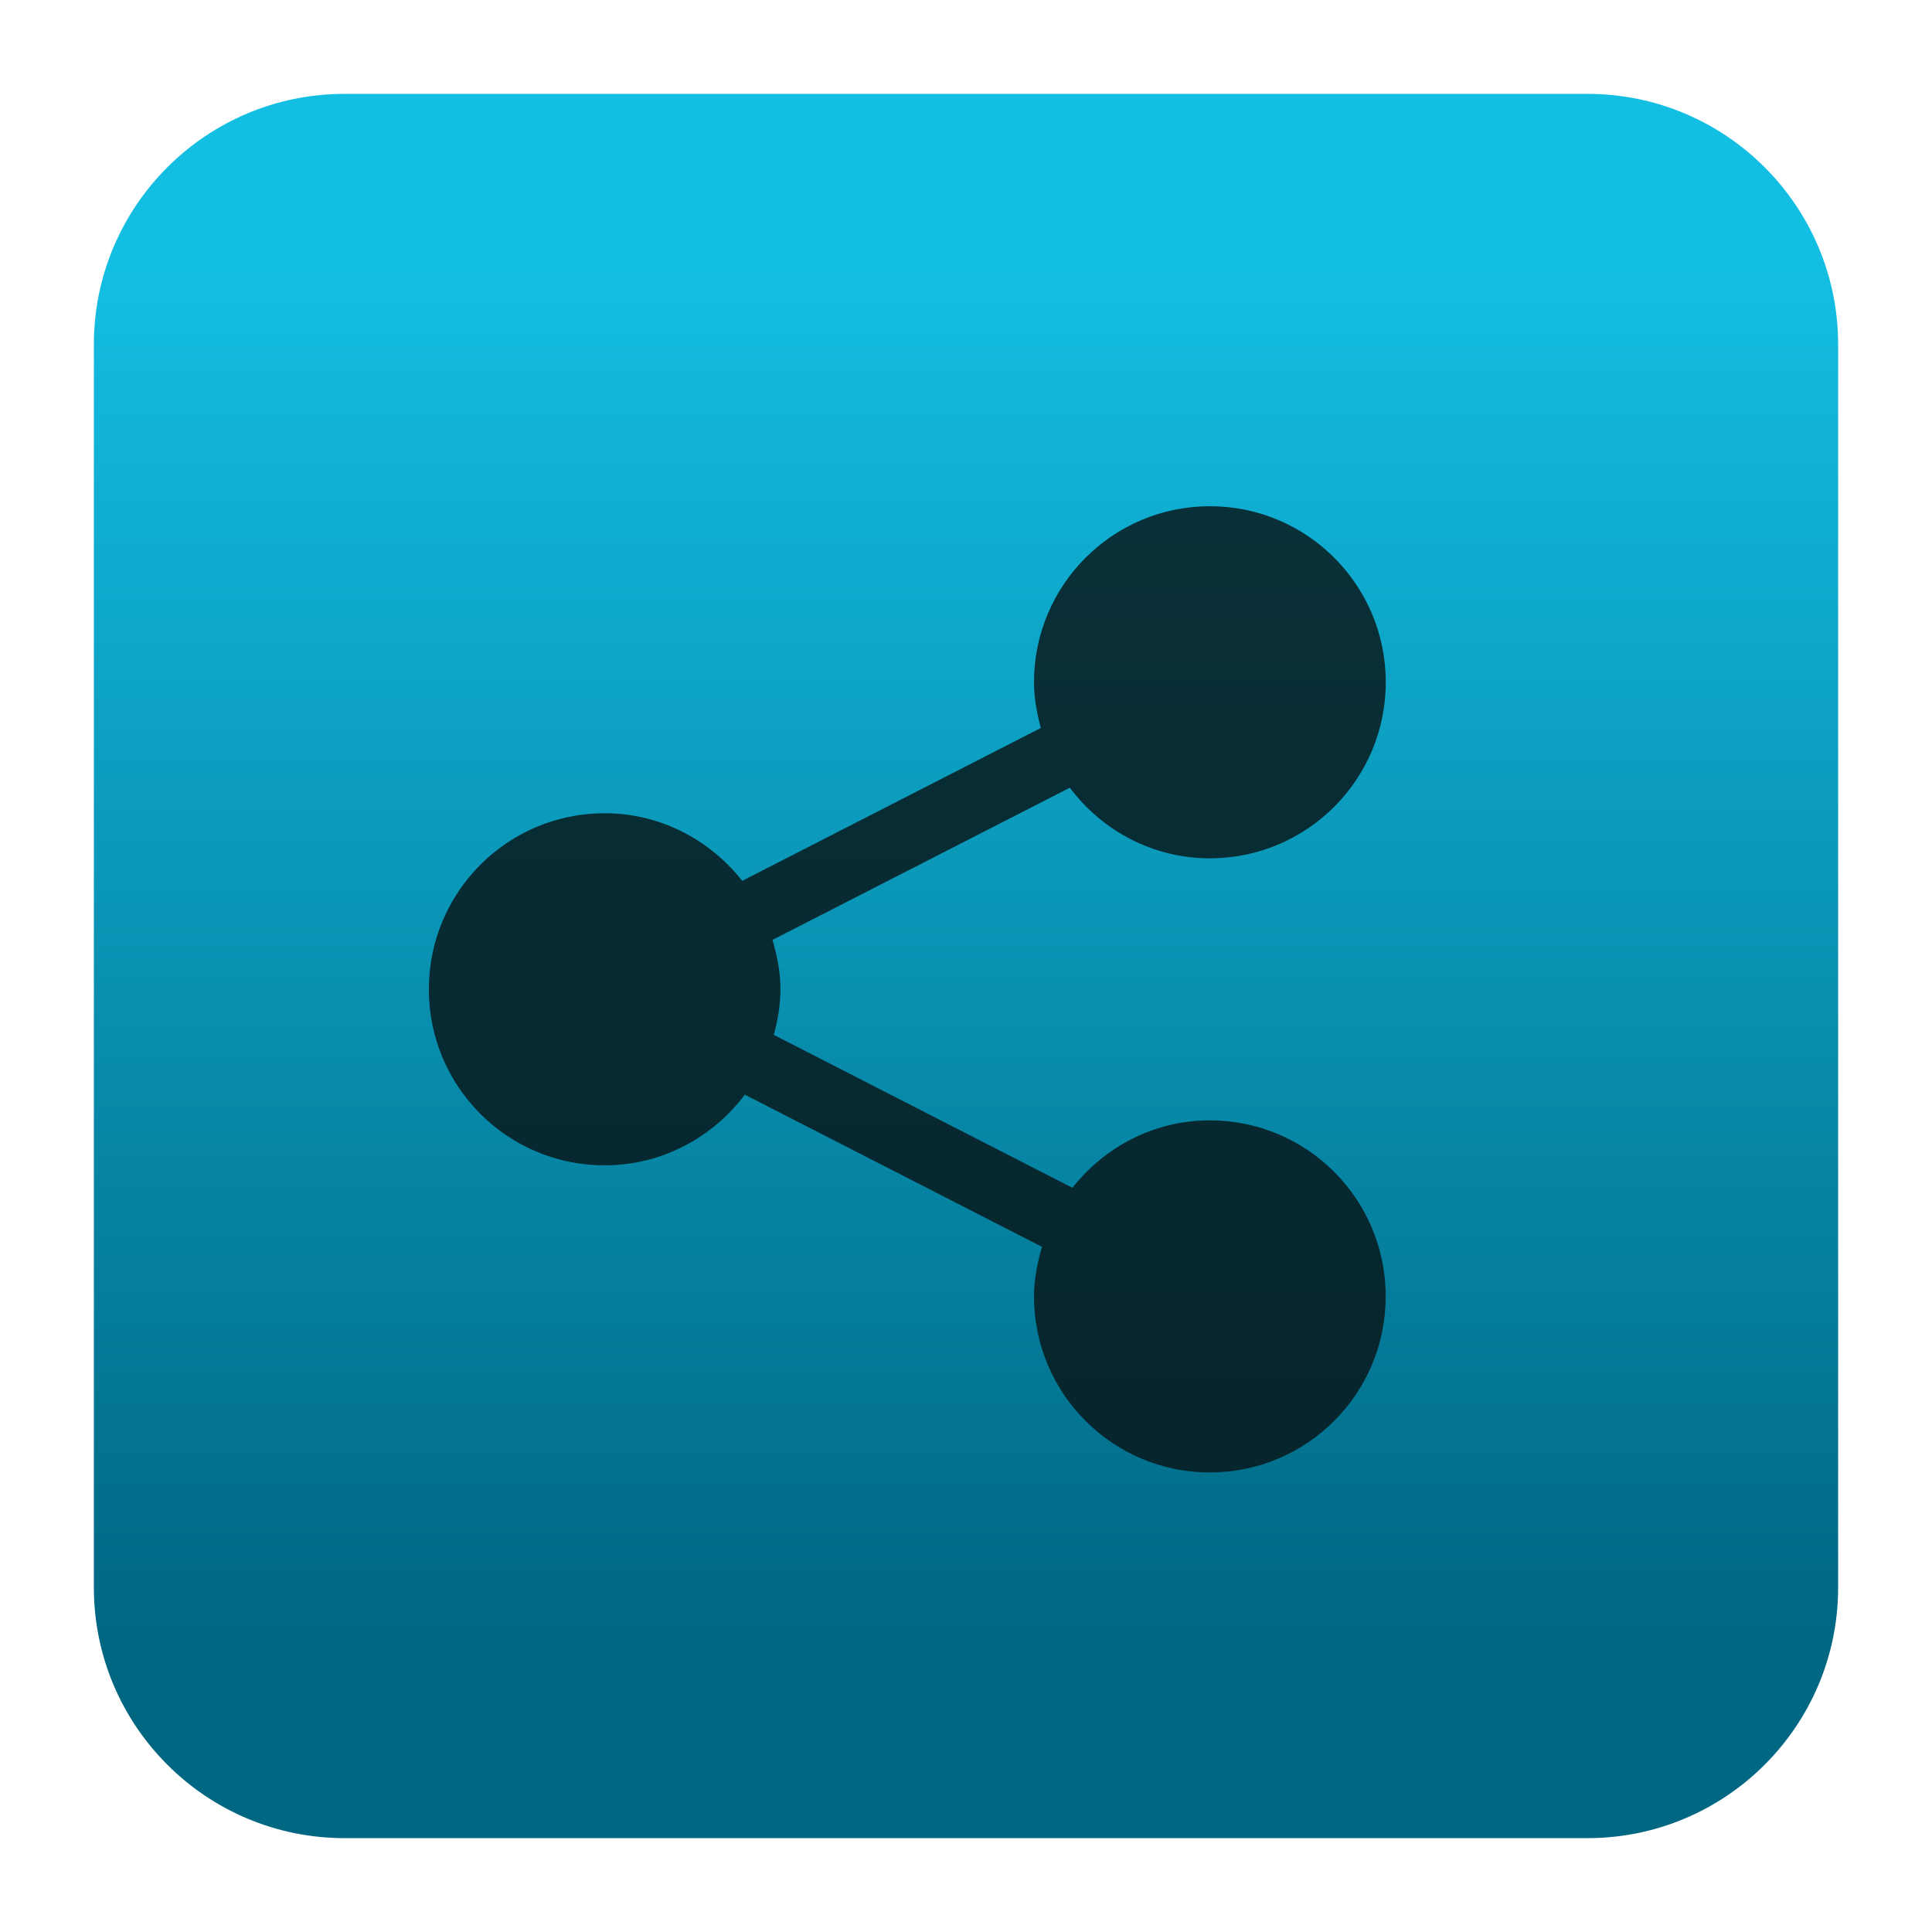 <svg clip-rule="evenodd" fill-rule="evenodd" stroke-linejoin="round" stroke-miterlimit="2" viewBox="0 0 48 48" xmlns="http://www.w3.org/2000/svg">
 <linearGradient id="a" x2="1" gradientTransform="matrix(0 -33.687 33.687 0 923.28 40.45)" gradientUnits="userSpaceOnUse">
  <stop stop-color="#006783" offset="0"/>
  <stop stop-color="#13bee3" offset="1"/>
 </linearGradient>
 <path d="m39.44 45.668h-30.88c-3.438 0-6.228-2.79-6.228-6.228v-30.88c0-3.438 2.79-6.228 6.228-6.228h30.88c3.438 0 6.228 2.79 6.228 6.228v30.88c0 3.438-2.79 6.228-6.228 6.228z" fill="url(#a)"/>
 <path transform="matrix(1.696 0 0 1.691 -663.66 -885.05)" d="m409.031 539.849c-.818 0-1.54.391-2.012.991l-4.375-2.247c.057-.214.098-.436.098-.669 0-.254-.049-.493-.117-.726l4.356-2.236c.469.627 1.21 1.037 2.051 1.037 1.425 0 2.577-1.158 2.577-2.587 0-1.428-1.152-2.586-2.577-2.586-1.422 0-2.576 1.158-2.576 2.586 0 .234.042.456.1.672l-4.374 2.246c-.473-.6-1.196-.993-2.016-.993-1.423 0-2.575 1.158-2.575 2.587s1.152 2.586 2.575 2.586c.842 0 1.582-.411 2.054-1.038l4.354 2.236c-.069.232-.118.473-.118.728 0 1.428 1.154 2.586 2.575 2.586 1.425 0 2.577-1.158 2.577-2.586 0-1.43-1.152-2.587-2.577-2.587z" fill="#081417" fill-opacity=".82" fill-rule="nonzero"/>
</svg>
